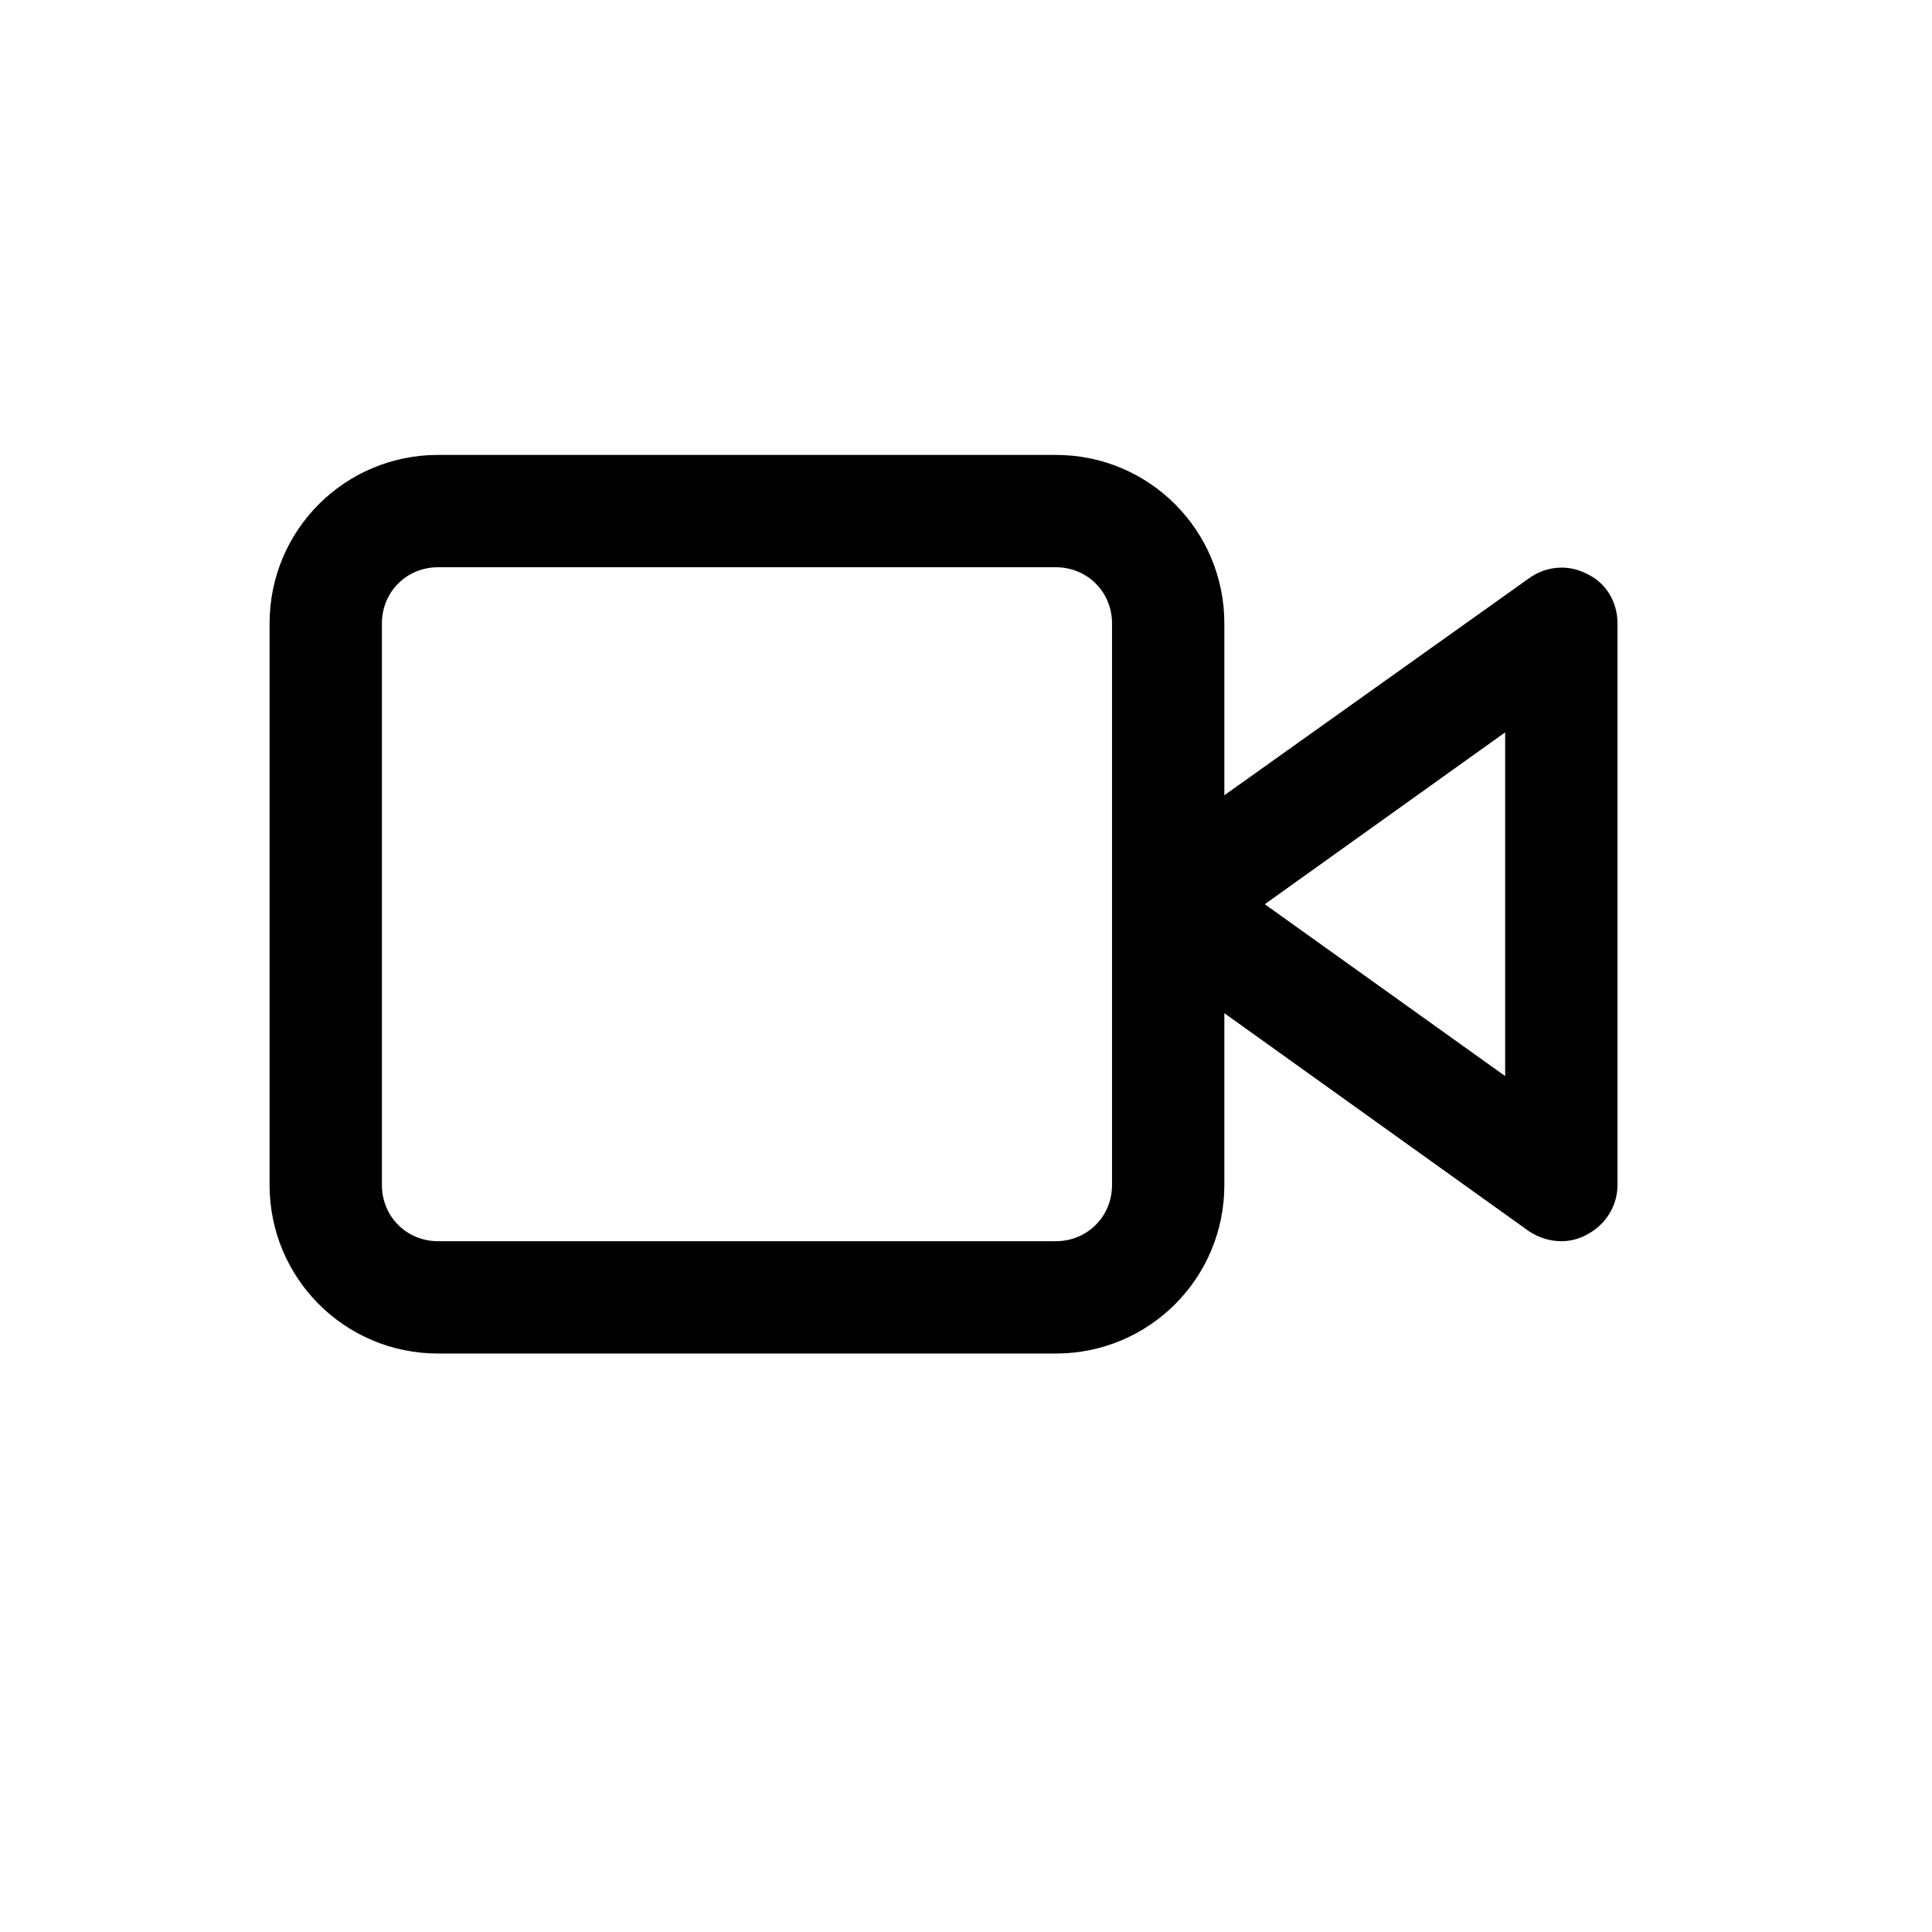 <?xml version="1.0" encoding="utf-8"?>
<!-- Generator: Adobe Illustrator 24.3.0, SVG Export Plug-In . SVG Version: 6.00 Build 0)  -->
<svg version="1.1" id="Layer_1" xmlns="http://www.w3.org/2000/svg" xmlns:xlink="http://www.w3.org/1999/xlink" x="0px" y="0px"
	 viewBox="0 0 172 172" style="enable-background:new 0 0 172 172;" xml:space="preserve">
<path d="M141.3,51.1c-1.7-0.9-3.7-0.7-5.2,0.4L109,70.8V55.5c0-8.3-6.7-15-15-15H39c-8.3,0-15,6.7-15,15v50c0,8.3,6.7,15,15,15h55
	c8.3,0,15-6.7,15-15V90.2l27.1,19.4c0.9,0.6,1.9,0.9,2.9,0.9c0.8,0,1.6-0.2,2.3-0.6c1.7-0.9,2.7-2.6,2.7-4.4v-50
	C144,53.6,143,51.9,141.3,51.1z M99,105.5c0,2.8-2.2,5-5,5H39c-2.8,0-5-2.2-5-5v-50c0-2.8,2.2-5,5-5h55c2.8,0,5,2.2,5,5V105.5z
	 M134,95.8l-21.4-15.3L134,65.2V95.8z"/>
</svg>
